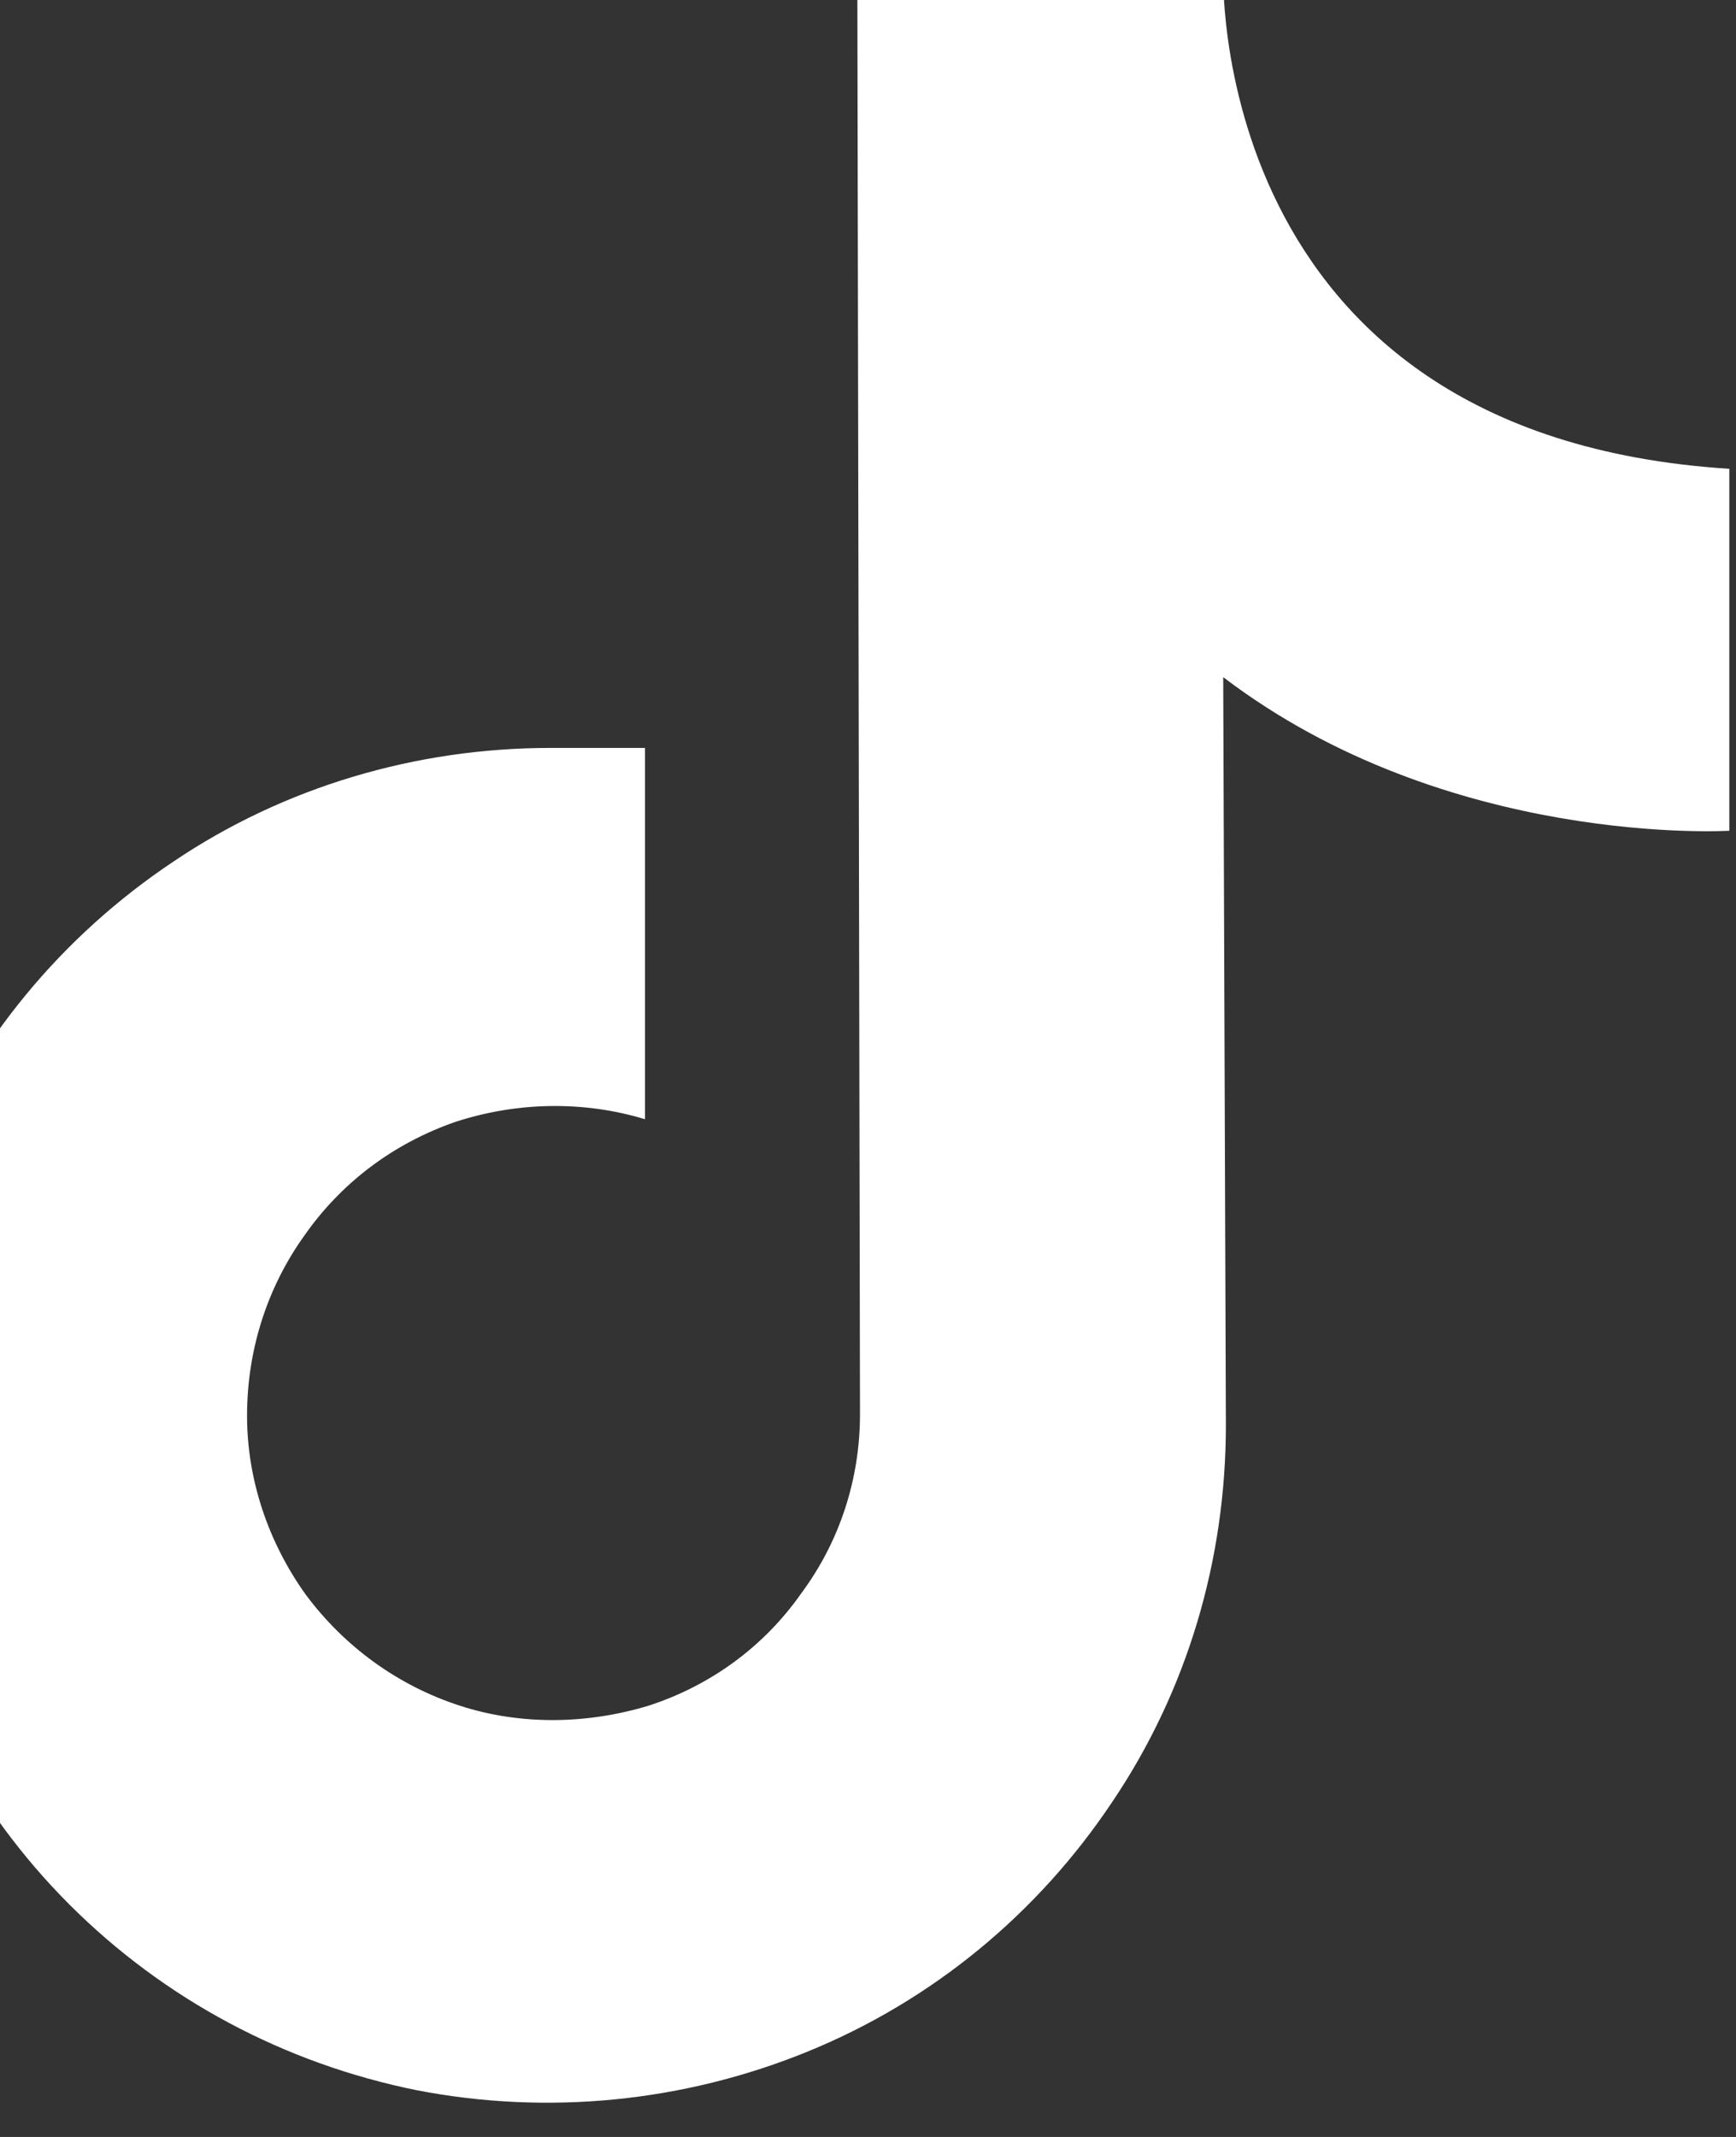 <svg width="13" height="16" viewBox="0 0 13 16" fill="none" xmlns="http://www.w3.org/2000/svg" xmlns:xlink="http://www.w3.org/1999/xlink">
    <rect x="0" y="0" width="13" height="16" fill="#333333" stroke="none"/>
    <desc>
        TT img.
    </desc>
    <defs/>
    <path id="Vector" d="M6.42 -0.25L9.16 -0.25C9.16 -0.25 9 3.26 12.95 3.51L12.95 6.22C12.95 6.22 10.84 6.35 9.16 5.07L9.18 10.67C9.18 11.68 8.89 12.66 8.33 13.49C7.77 14.33 6.98 14.98 6.05 15.36C5.12 15.74 4.1 15.84 3.12 15.65C2.13 15.45 1.23 14.97 0.52 14.26C-0.19 13.55 -0.67 12.64 -0.87 11.66C-1.06 10.67 -0.96 9.65 -0.57 8.72C-0.19 7.8 0.46 7.01 1.3 6.45C2.13 5.89 3.12 5.6 4.12 5.6L4.83 5.6L4.83 8.38C4.37 8.24 3.87 8.25 3.41 8.4C2.95 8.56 2.56 8.85 2.28 9.25C2 9.64 1.85 10.11 1.85 10.6C1.85 11.08 2.01 11.55 2.29 11.94C2.58 12.33 2.98 12.62 3.44 12.77C3.9 12.92 4.4 12.91 4.86 12.77C5.32 12.62 5.72 12.33 6 11.93C6.29 11.54 6.44 11.07 6.44 10.59L6.42 -0.25Z" fill="#FFFFFF" fill-opacity="1" fill-rule="nonzero"/>
</svg>
